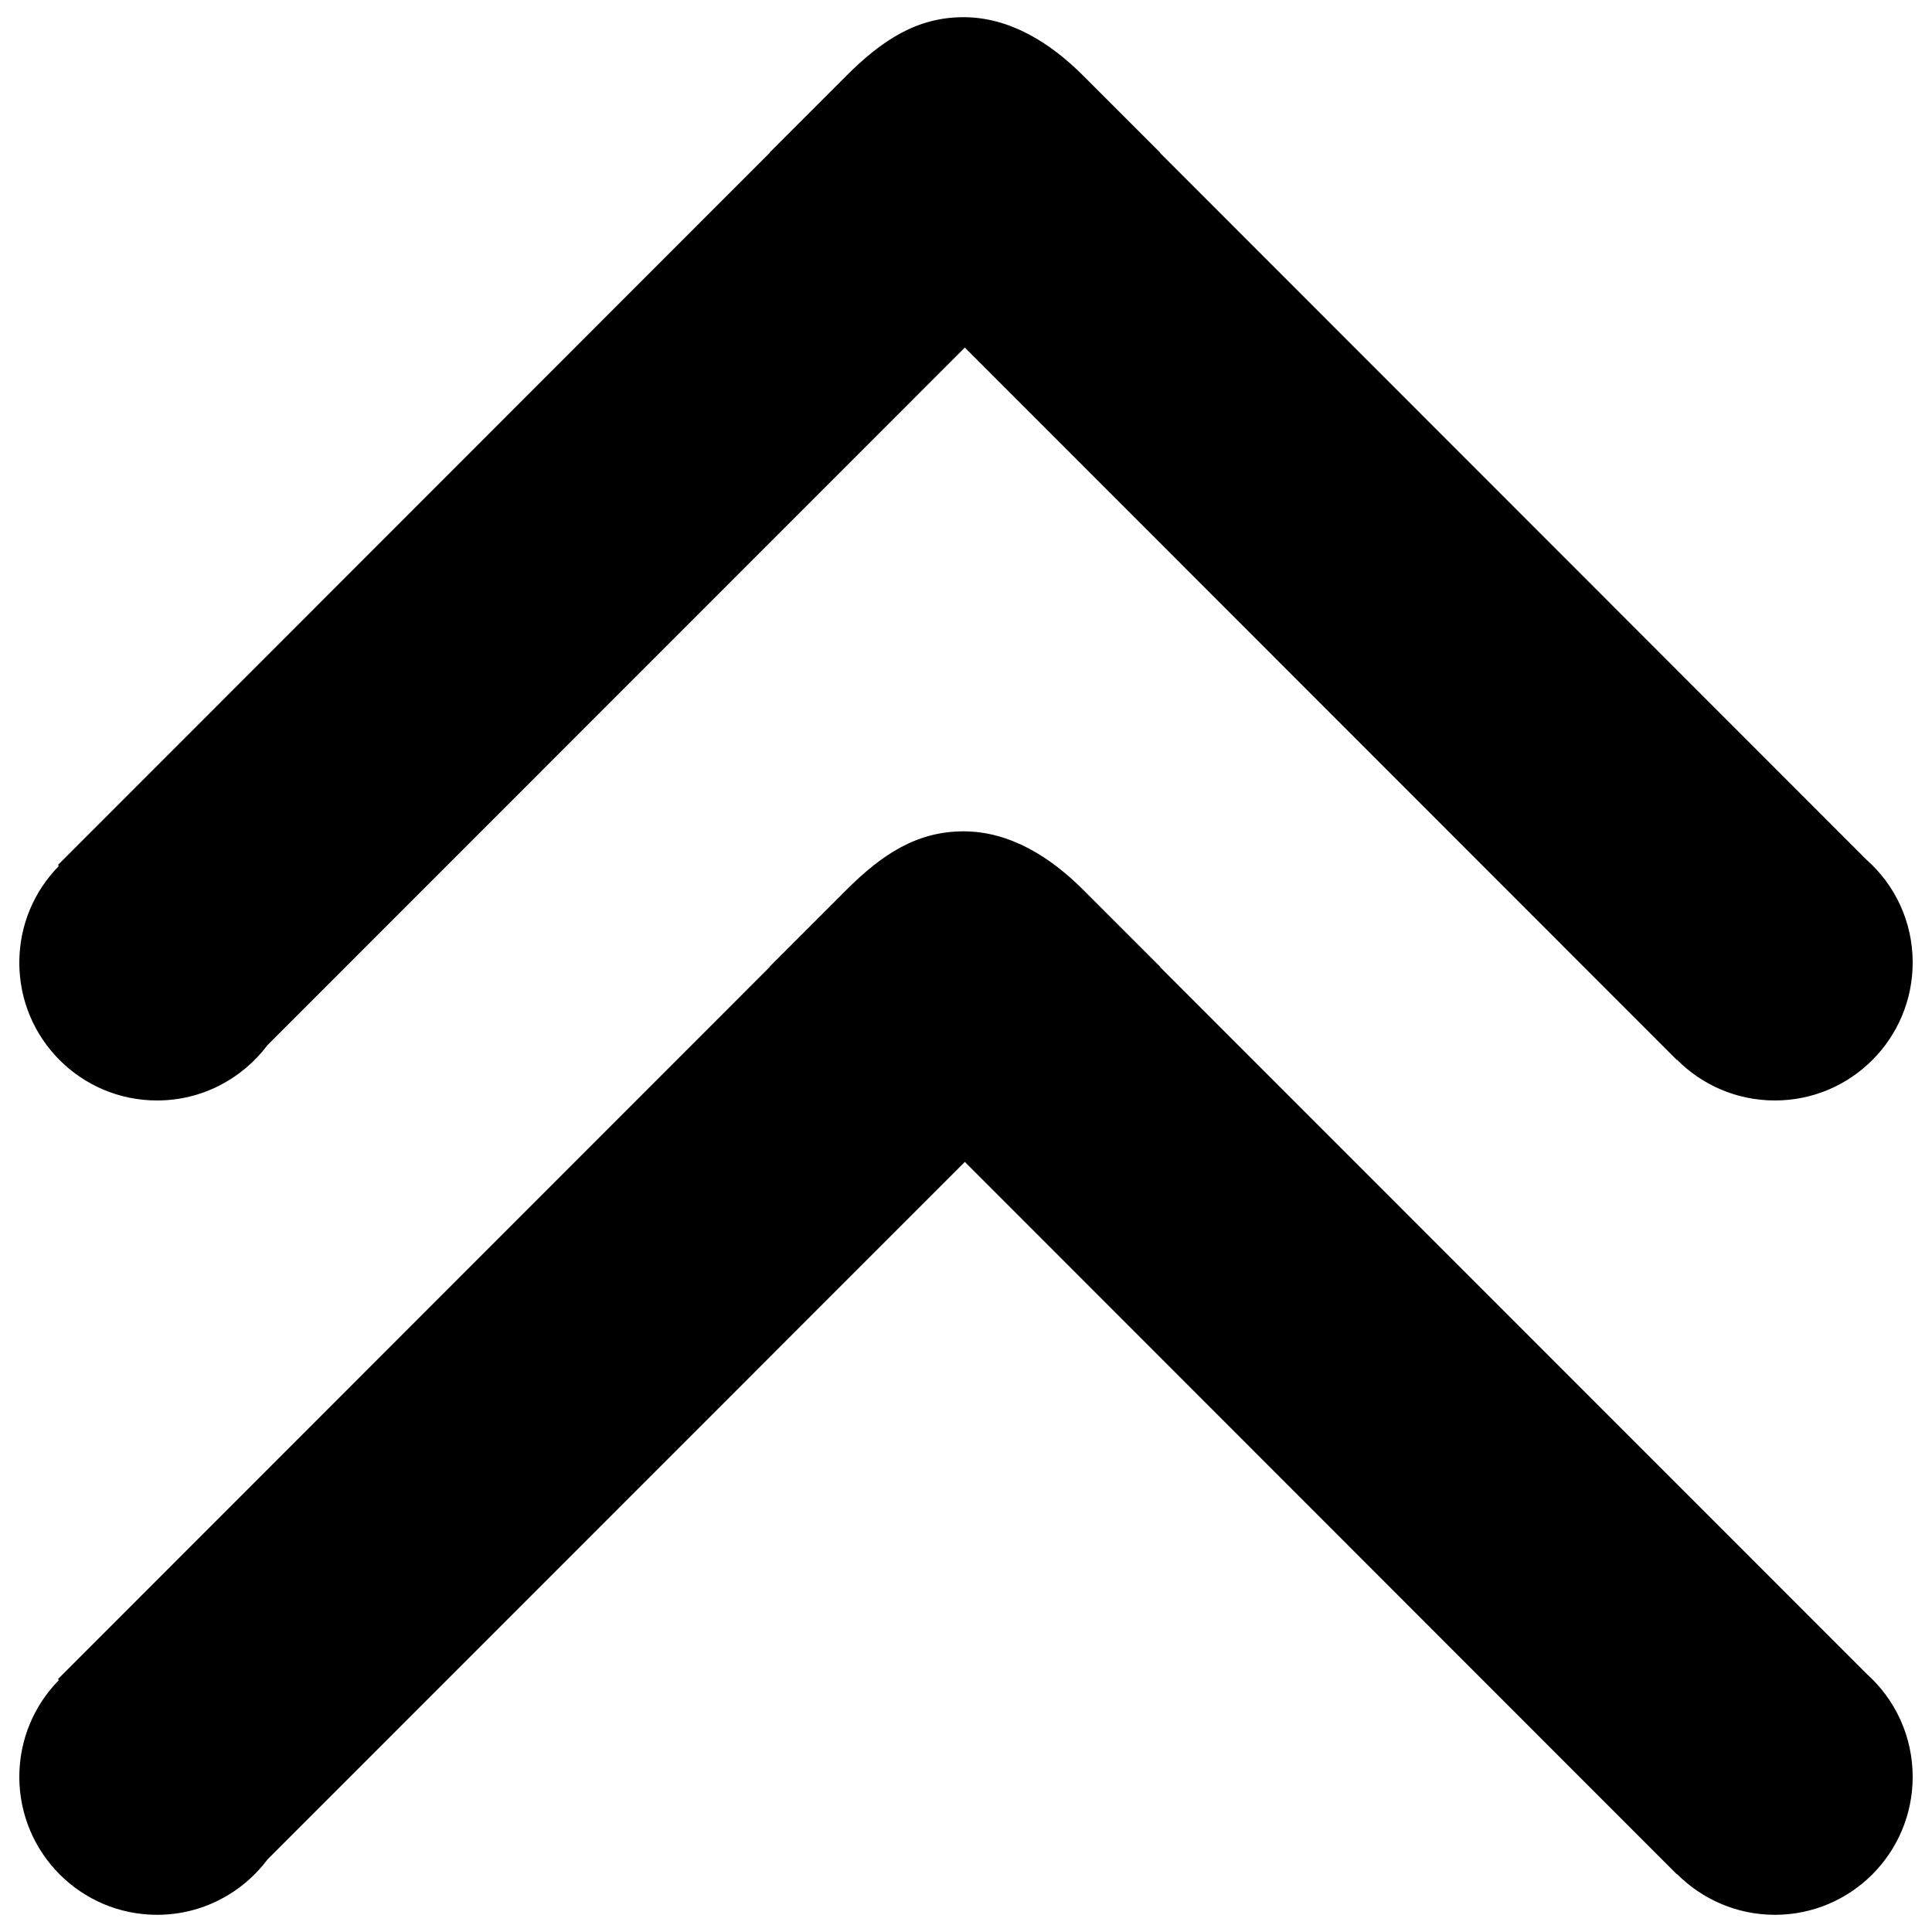 <svg id="collapseAll" xmlns="http://www.w3.org/2000/svg" viewBox="0 0 1000 1000"><path d="M990 919.7c0 39.4-31.9 71.4-71.3 71.4-19.8 0-37.7-8.1-50.7-21.1l-.1.1-368.5-368.7-360.9 361c-13 17.4-33.8 28.7-57.2 28.7-39.4 0-71.3-32-71.3-71.4 0-19.5 7.8-37.2 20.5-50.1l-.5-.5 368.5-368.7-.1-.1 39.7-39.7c18.4-18.4 36.5-30.3 60.6-30.3s45.1 13.4 62 30.3l39.7 39.7-.1.1 365.9 366c14.6 13.1 23.8 32.1 23.8 53.3zM81.3 569.6c23.4 0 44.1-11.3 57.2-28.7l360.9-361 368.5 368.7.1-.1c12.9 13 30.8 21.1 50.7 21.1 39.4 0 71.3-32 71.3-71.4 0-21.2-9.2-40.2-23.9-53.2L600.3 79l.1-.1-39.7-39.7c-16.9-16.9-37.9-30.3-62-30.3s-42.2 11.9-60.6 30.3l-39.7 39.7.1.1L30 447.7l.5.5C17.8 461.1 10 478.7 10 498.3c0 39.4 31.9 71.3 71.3 71.3z"/></svg>
